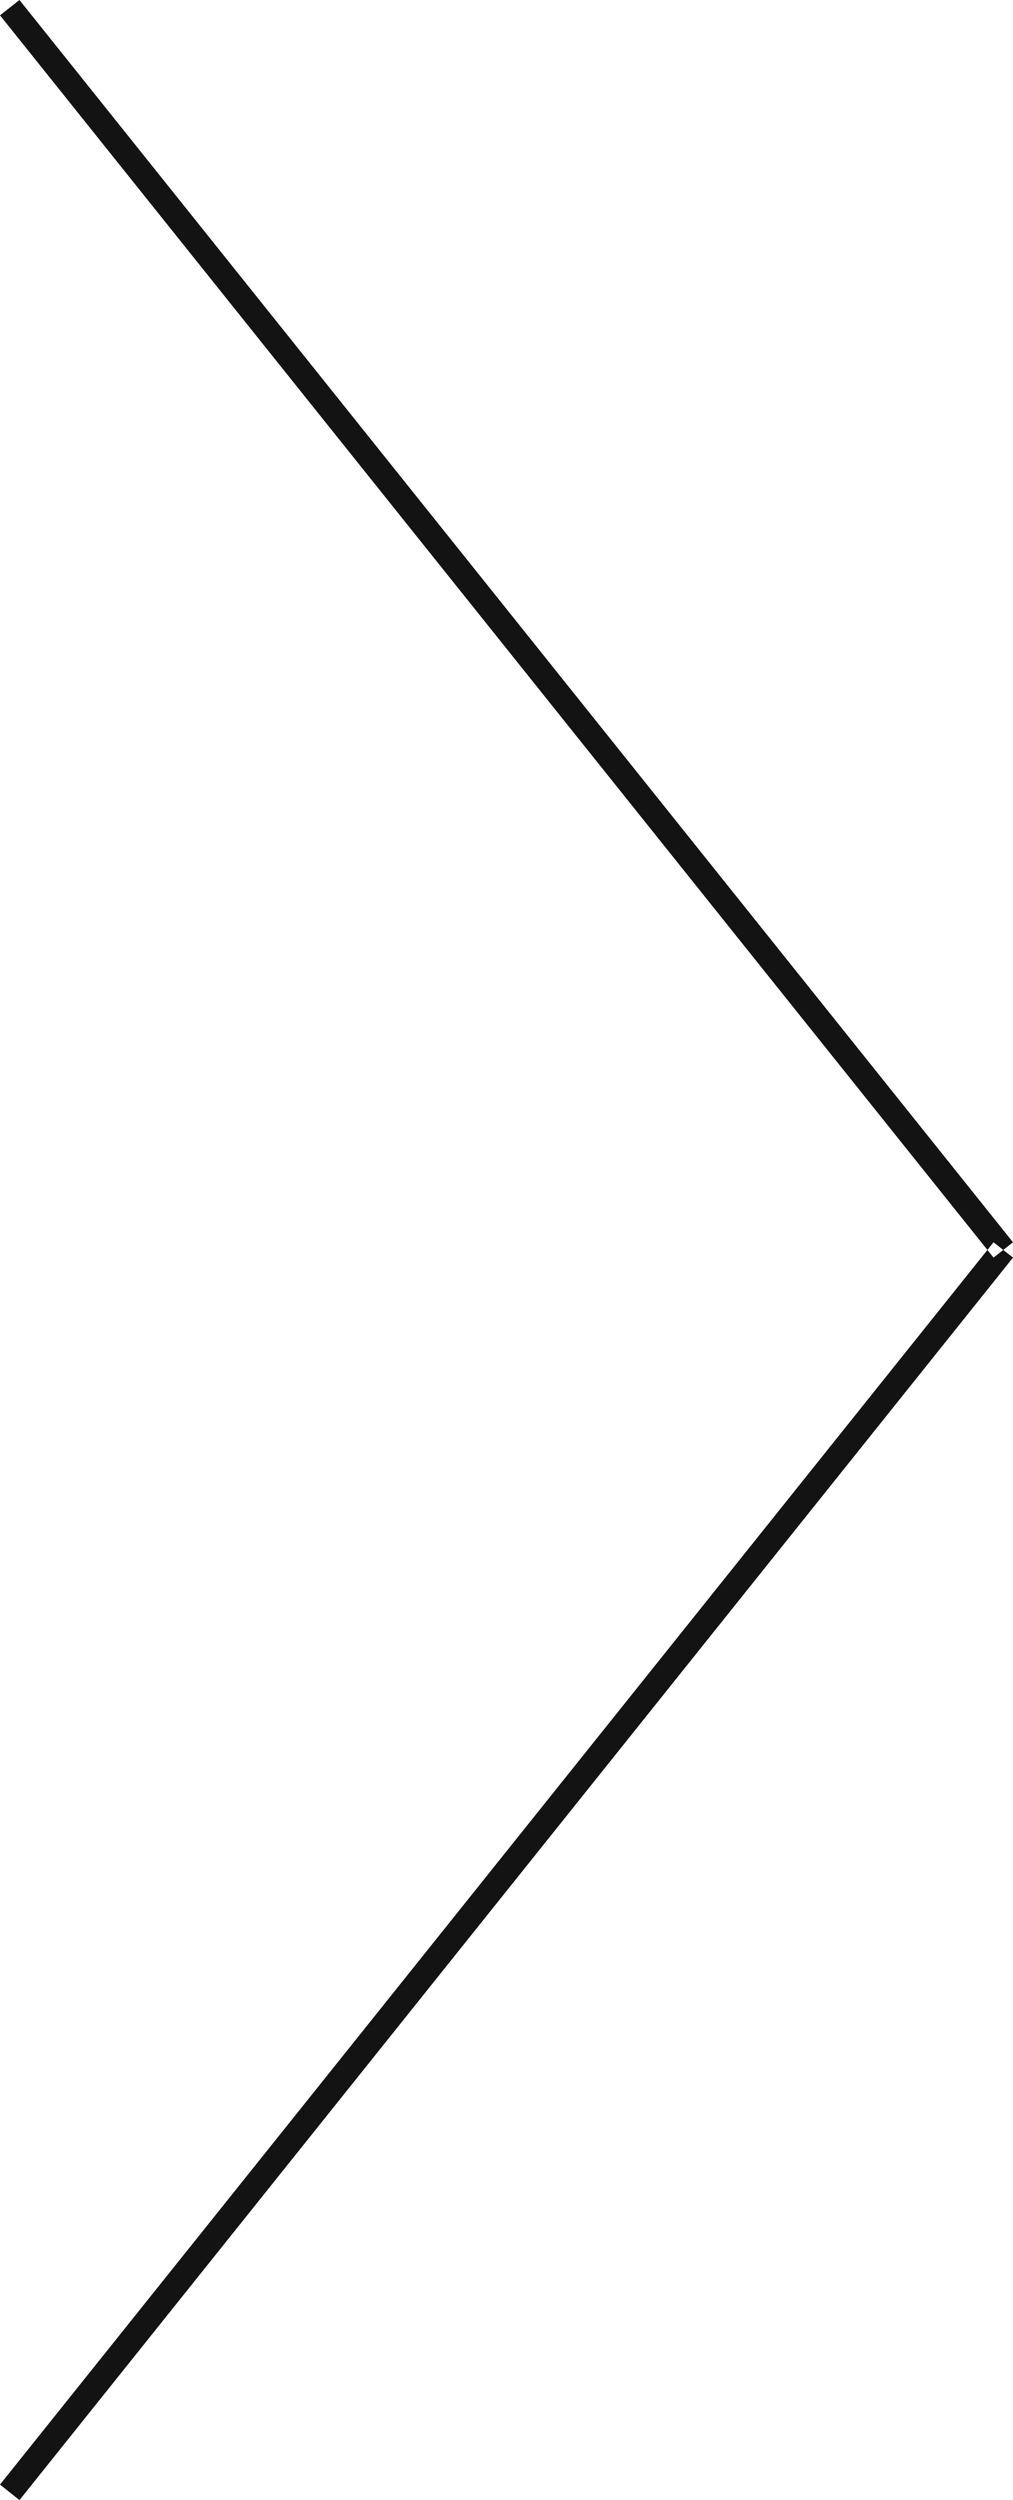 <svg xmlns="http://www.w3.org/2000/svg" width="48.94" height="120.75" viewBox="0 0 48.94 120.75">
<defs>
    <style>
      .cls-1 {
        fill: #131313;
        fill-rule: evenodd;
      }
    </style>
  </defs>
  <path id="arrow_dx" data-name="arrow dx" class="cls-1" d="M1380.47,2644.63l-0.94.74,48,60,0.94-.74Zm0,120.75-0.94-.75,48-60,0.94,0.74Z" transform="translate(-1379.53 -2644.63)"/>
</svg>
